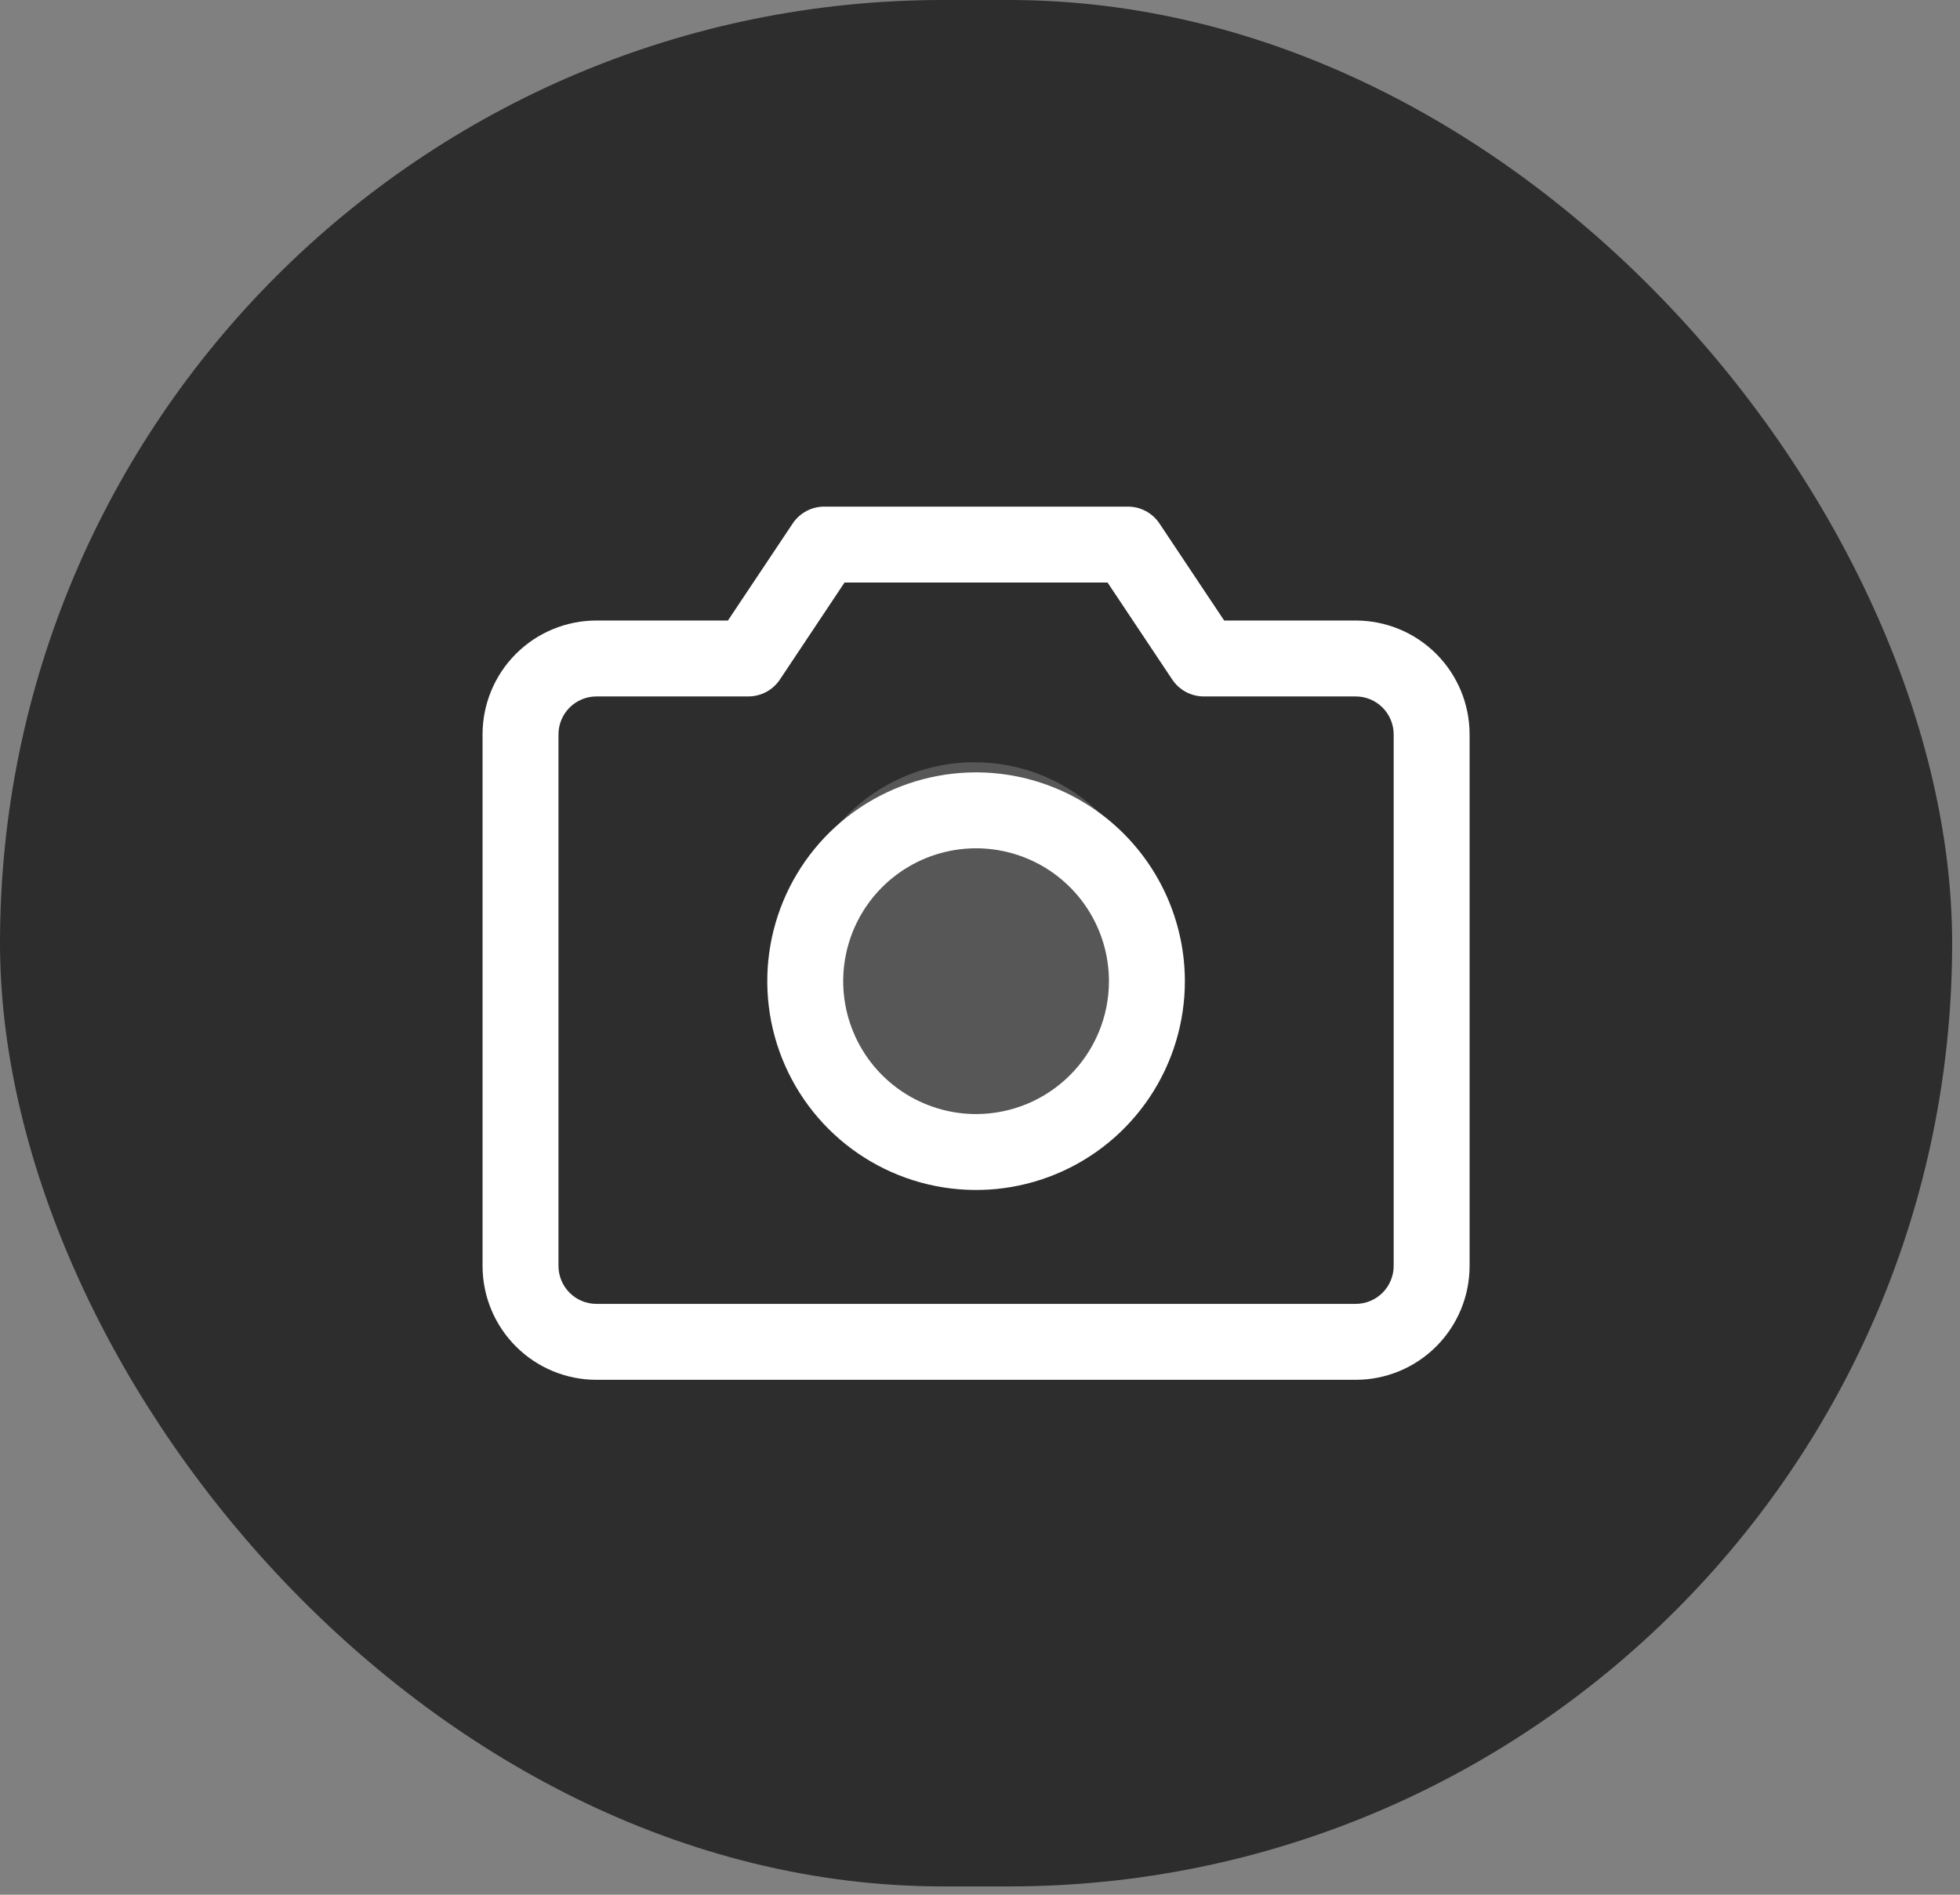 <svg width="180" height="174" viewBox="0 0 180 174" fill="none" xmlns="http://www.w3.org/2000/svg">
<rect x="0" y="0" width="180" height="174" fill="#808080" stroke="none"/>
<rect width="179.279" height="173.236" rx="86.618" fill="black" fill-opacity="0.65"/>
<path d="M124.503 56.984H112.423L106.483 48.076C106.165 47.599 105.734 47.208 105.228 46.937C104.723 46.666 104.158 46.525 103.585 46.524H75.694C75.12 46.525 74.556 46.666 74.05 46.937C73.545 47.208 73.114 47.599 72.796 48.076L66.851 56.984H54.775C52.001 56.984 49.341 58.086 47.379 60.047C45.418 62.009 44.316 64.669 44.316 67.443V116.253C44.316 119.027 45.418 121.687 47.379 123.648C49.341 125.61 52.001 126.712 54.775 126.712H124.503C127.277 126.712 129.938 125.61 131.899 123.648C133.861 121.687 134.963 119.027 134.963 116.253V67.443C134.963 64.669 133.861 62.009 131.899 60.047C129.938 58.086 127.277 56.984 124.503 56.984ZM127.99 116.253C127.99 117.177 127.622 118.064 126.969 118.718C126.315 119.372 125.428 119.739 124.503 119.739H54.775C53.85 119.739 52.964 119.372 52.31 118.718C51.656 118.064 51.289 117.177 51.289 116.253V67.443C51.289 66.518 51.656 65.631 52.31 64.978C52.964 64.324 53.85 63.956 54.775 63.956H68.721C69.295 63.957 69.86 63.815 70.367 63.545C70.873 63.274 71.305 62.883 71.623 62.405L77.559 53.497H101.715L107.655 62.405C107.974 62.883 108.406 63.274 108.912 63.545C109.418 63.815 109.984 63.957 110.558 63.956H124.503C125.428 63.956 126.315 64.324 126.969 64.978C127.622 65.631 127.99 66.518 127.99 67.443V116.253ZM89.639 70.929C85.847 70.929 82.139 72.054 78.986 74.161C75.833 76.268 73.375 79.263 71.924 82.766C70.472 86.27 70.093 90.126 70.832 93.845C71.572 97.565 73.399 100.982 76.08 103.663C78.762 106.345 82.179 108.171 85.898 108.911C89.618 109.651 93.474 109.271 96.977 107.82C100.481 106.369 103.476 103.911 105.583 100.758C107.69 97.604 108.815 93.897 108.815 90.105C108.809 85.021 106.787 80.147 103.192 76.552C99.597 72.957 94.723 70.935 89.639 70.929ZM89.639 102.307C87.226 102.307 84.867 101.591 82.86 100.25C80.853 98.91 79.289 97.004 78.366 94.774C77.442 92.544 77.2 90.091 77.671 87.724C78.142 85.357 79.304 83.183 81.011 81.476C82.717 79.77 84.892 78.607 87.259 78.137C89.626 77.666 92.079 77.907 94.309 78.831C96.539 79.754 98.444 81.319 99.785 83.325C101.126 85.332 101.842 87.691 101.842 90.105C101.842 93.341 100.556 96.445 98.268 98.733C95.979 101.021 92.876 102.307 89.639 102.307Z" fill="white"/>
<circle cx="89.5" cy="86.5" r="16.5" fill="white" fill-opacity="0.2"/>
</svg>
